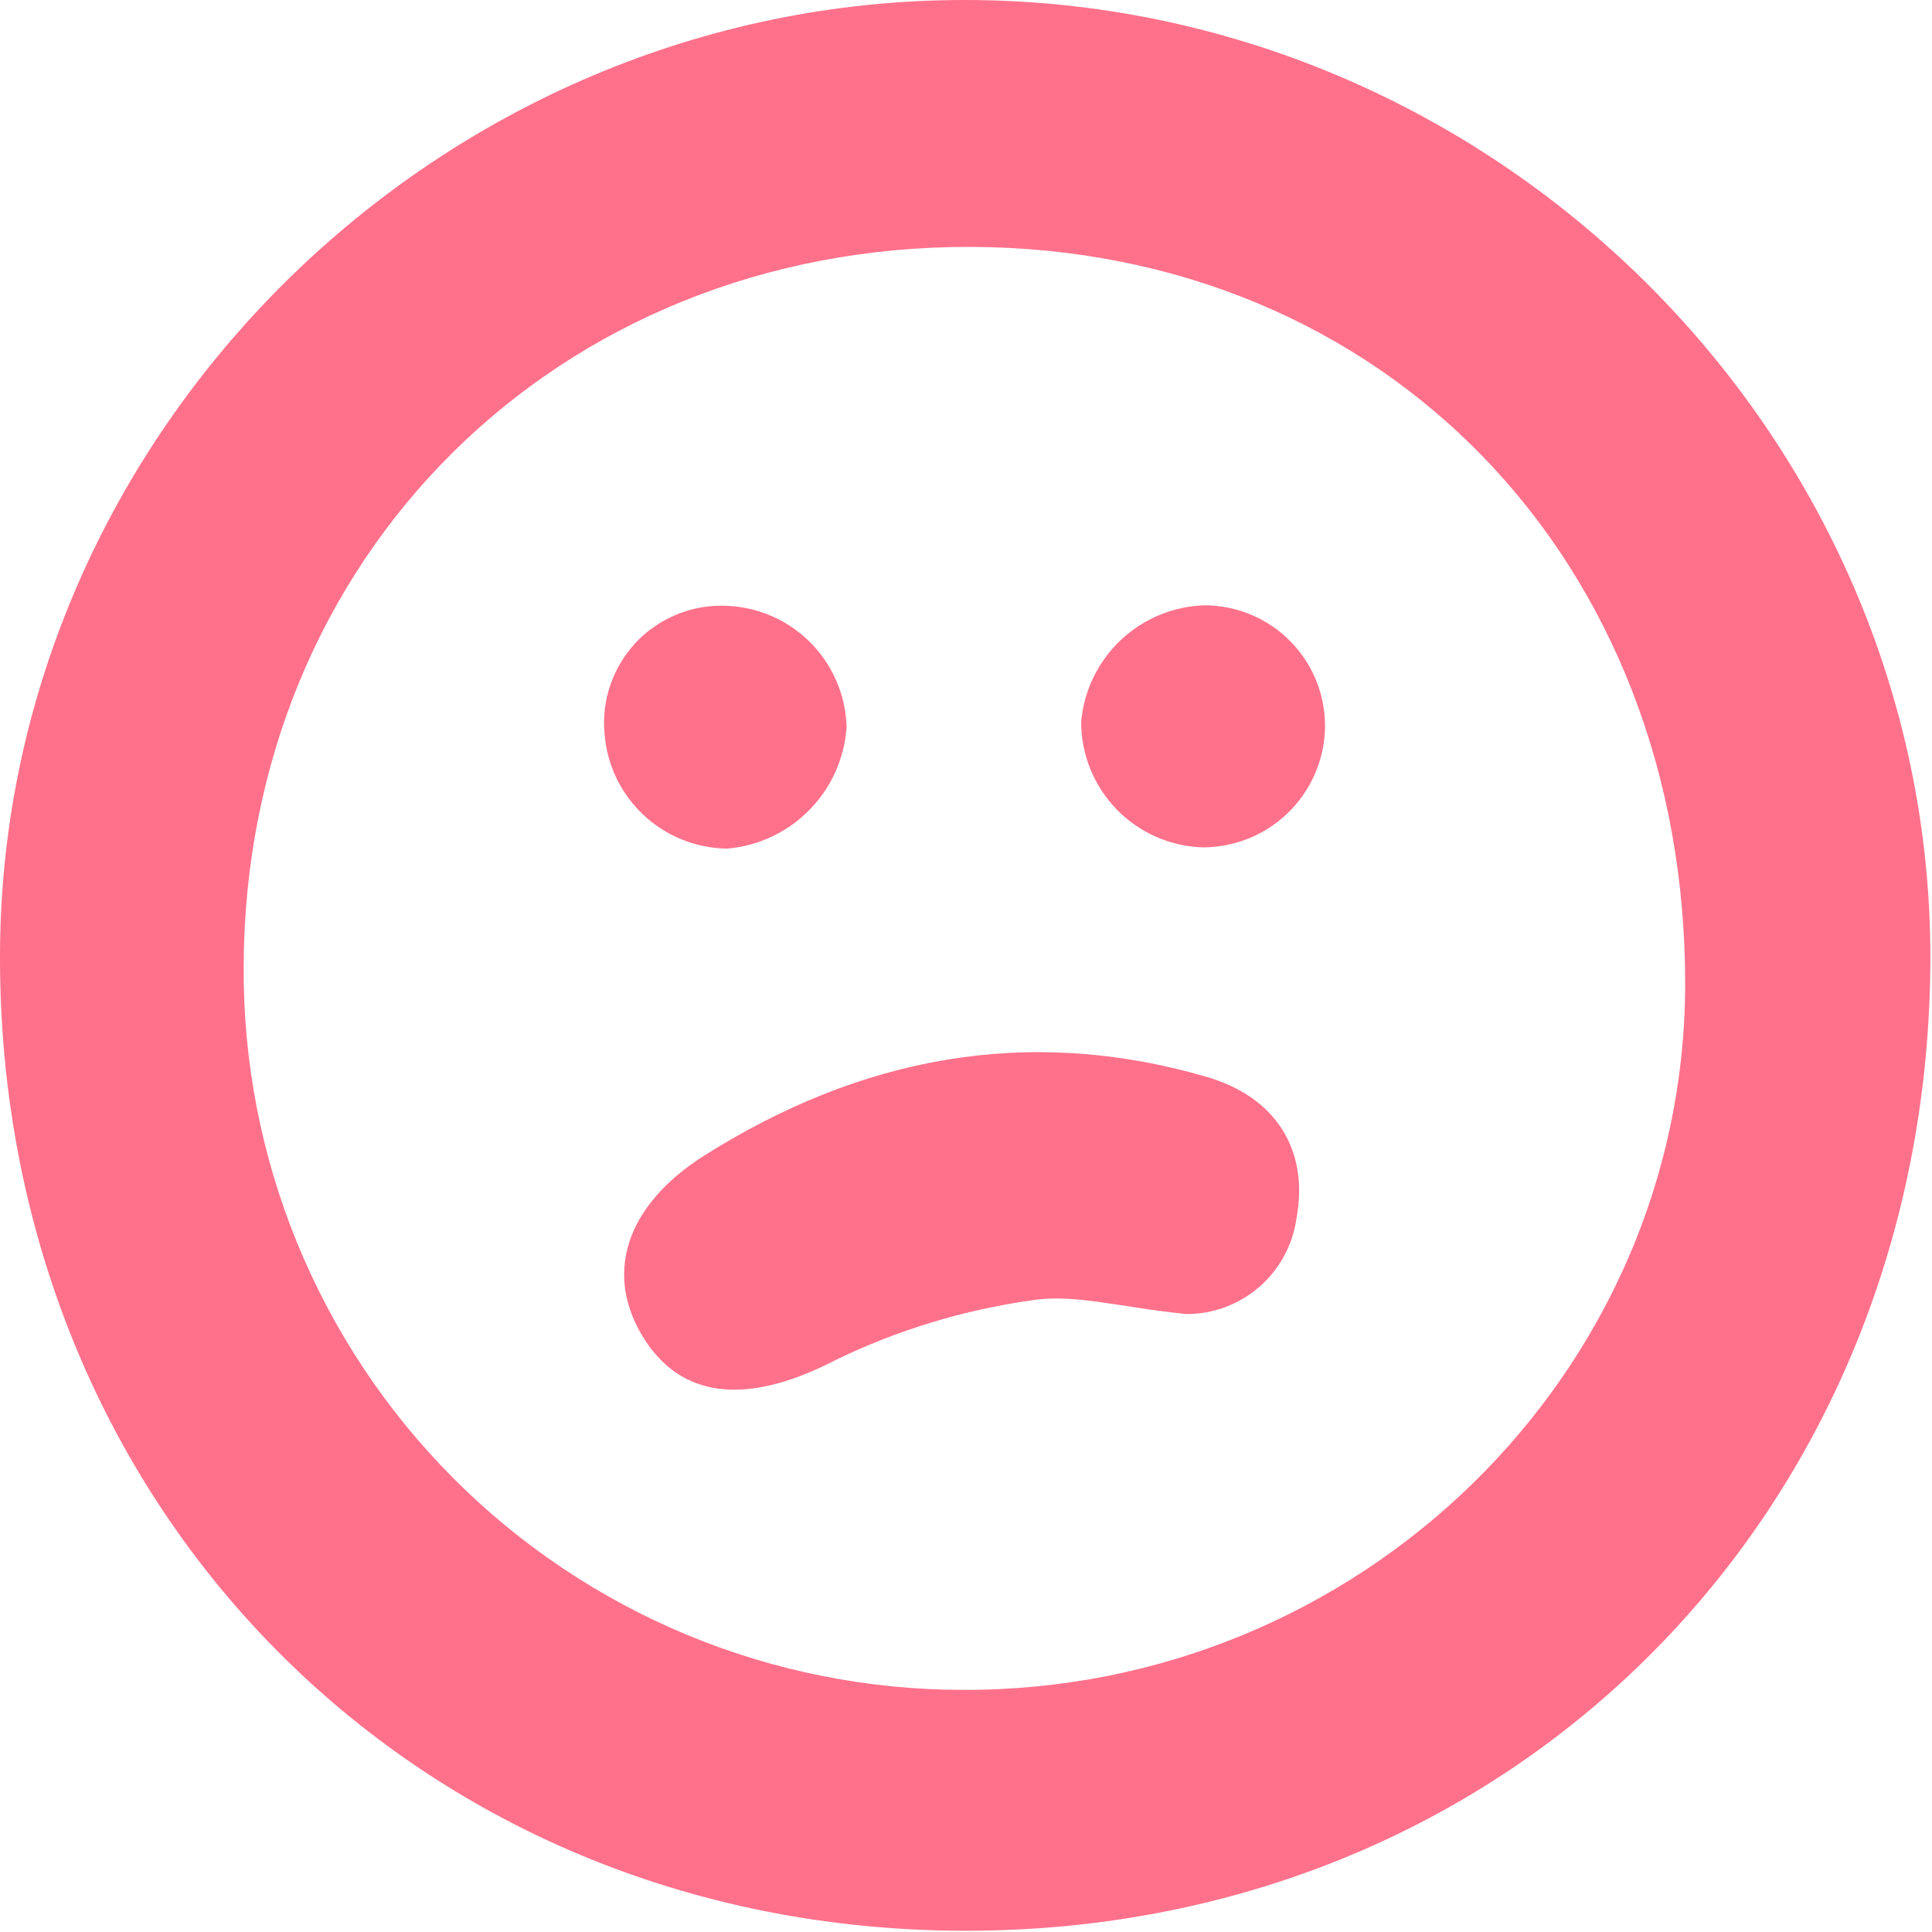 <svg width="25" height="25" viewBox="0 0 25 25" fill="none" xmlns="http://www.w3.org/2000/svg">
<path d="M12.481 0C19.325 0 24.979 5.613 24.979 12.389C24.969 19.563 19.569 25.003 12.462 24.984C5.355 24.965 -0.035 19.472 0 12.324C0.032 5.587 5.691 0 12.481 0ZM12.462 21.867C17.59 21.882 21.789 17.784 21.806 12.755C21.82 7.252 17.918 3.214 12.567 3.195C7.215 3.177 3.166 7.204 3.153 12.511C3.146 13.737 3.382 14.953 3.847 16.088C4.313 17.224 4.998 18.256 5.863 19.125C6.728 19.994 7.757 20.684 8.89 21.155C10.023 21.625 11.237 21.867 12.464 21.867H12.462Z" fill="#FF718B"/>
<path d="M15.355 17.004C14.493 16.918 13.889 16.734 13.331 16.829C12.462 16.953 11.617 17.21 10.826 17.592C9.772 18.142 8.888 18.151 8.36 17.362C7.801 16.521 8.075 15.609 9.118 14.95C11.132 13.68 13.29 13.261 15.605 13.932C16.523 14.197 16.937 14.893 16.777 15.764C16.729 16.107 16.559 16.422 16.298 16.65C16.037 16.878 15.702 17.004 15.355 17.004Z" fill="#FF718B"/>
<path d="M9.329 7.838C9.751 7.835 10.157 7.997 10.461 8.289C10.765 8.582 10.942 8.982 10.955 9.403C10.929 9.808 10.759 10.19 10.475 10.479C10.191 10.769 9.813 10.947 9.409 10.981C9.004 10.976 8.616 10.819 8.322 10.541C8.027 10.263 7.849 9.884 7.822 9.48C7.804 9.271 7.83 9.061 7.898 8.863C7.966 8.665 8.074 8.483 8.215 8.328C8.357 8.174 8.529 8.051 8.721 7.967C8.912 7.882 9.119 7.838 9.329 7.838Z" fill="#FF718B"/>
<path d="M15.566 10.965C15.144 10.953 14.743 10.776 14.449 10.473C14.155 10.17 13.99 9.764 13.99 9.342C14.025 8.939 14.207 8.562 14.501 8.284C14.795 8.006 15.181 7.845 15.585 7.833C15.795 7.833 16.002 7.875 16.195 7.957C16.389 8.039 16.563 8.159 16.709 8.31C16.854 8.461 16.968 8.64 17.043 8.835C17.118 9.031 17.152 9.24 17.145 9.45C17.128 9.857 16.954 10.242 16.66 10.524C16.366 10.807 15.974 10.964 15.566 10.965Z" fill="#FF718B"/>
</svg>
